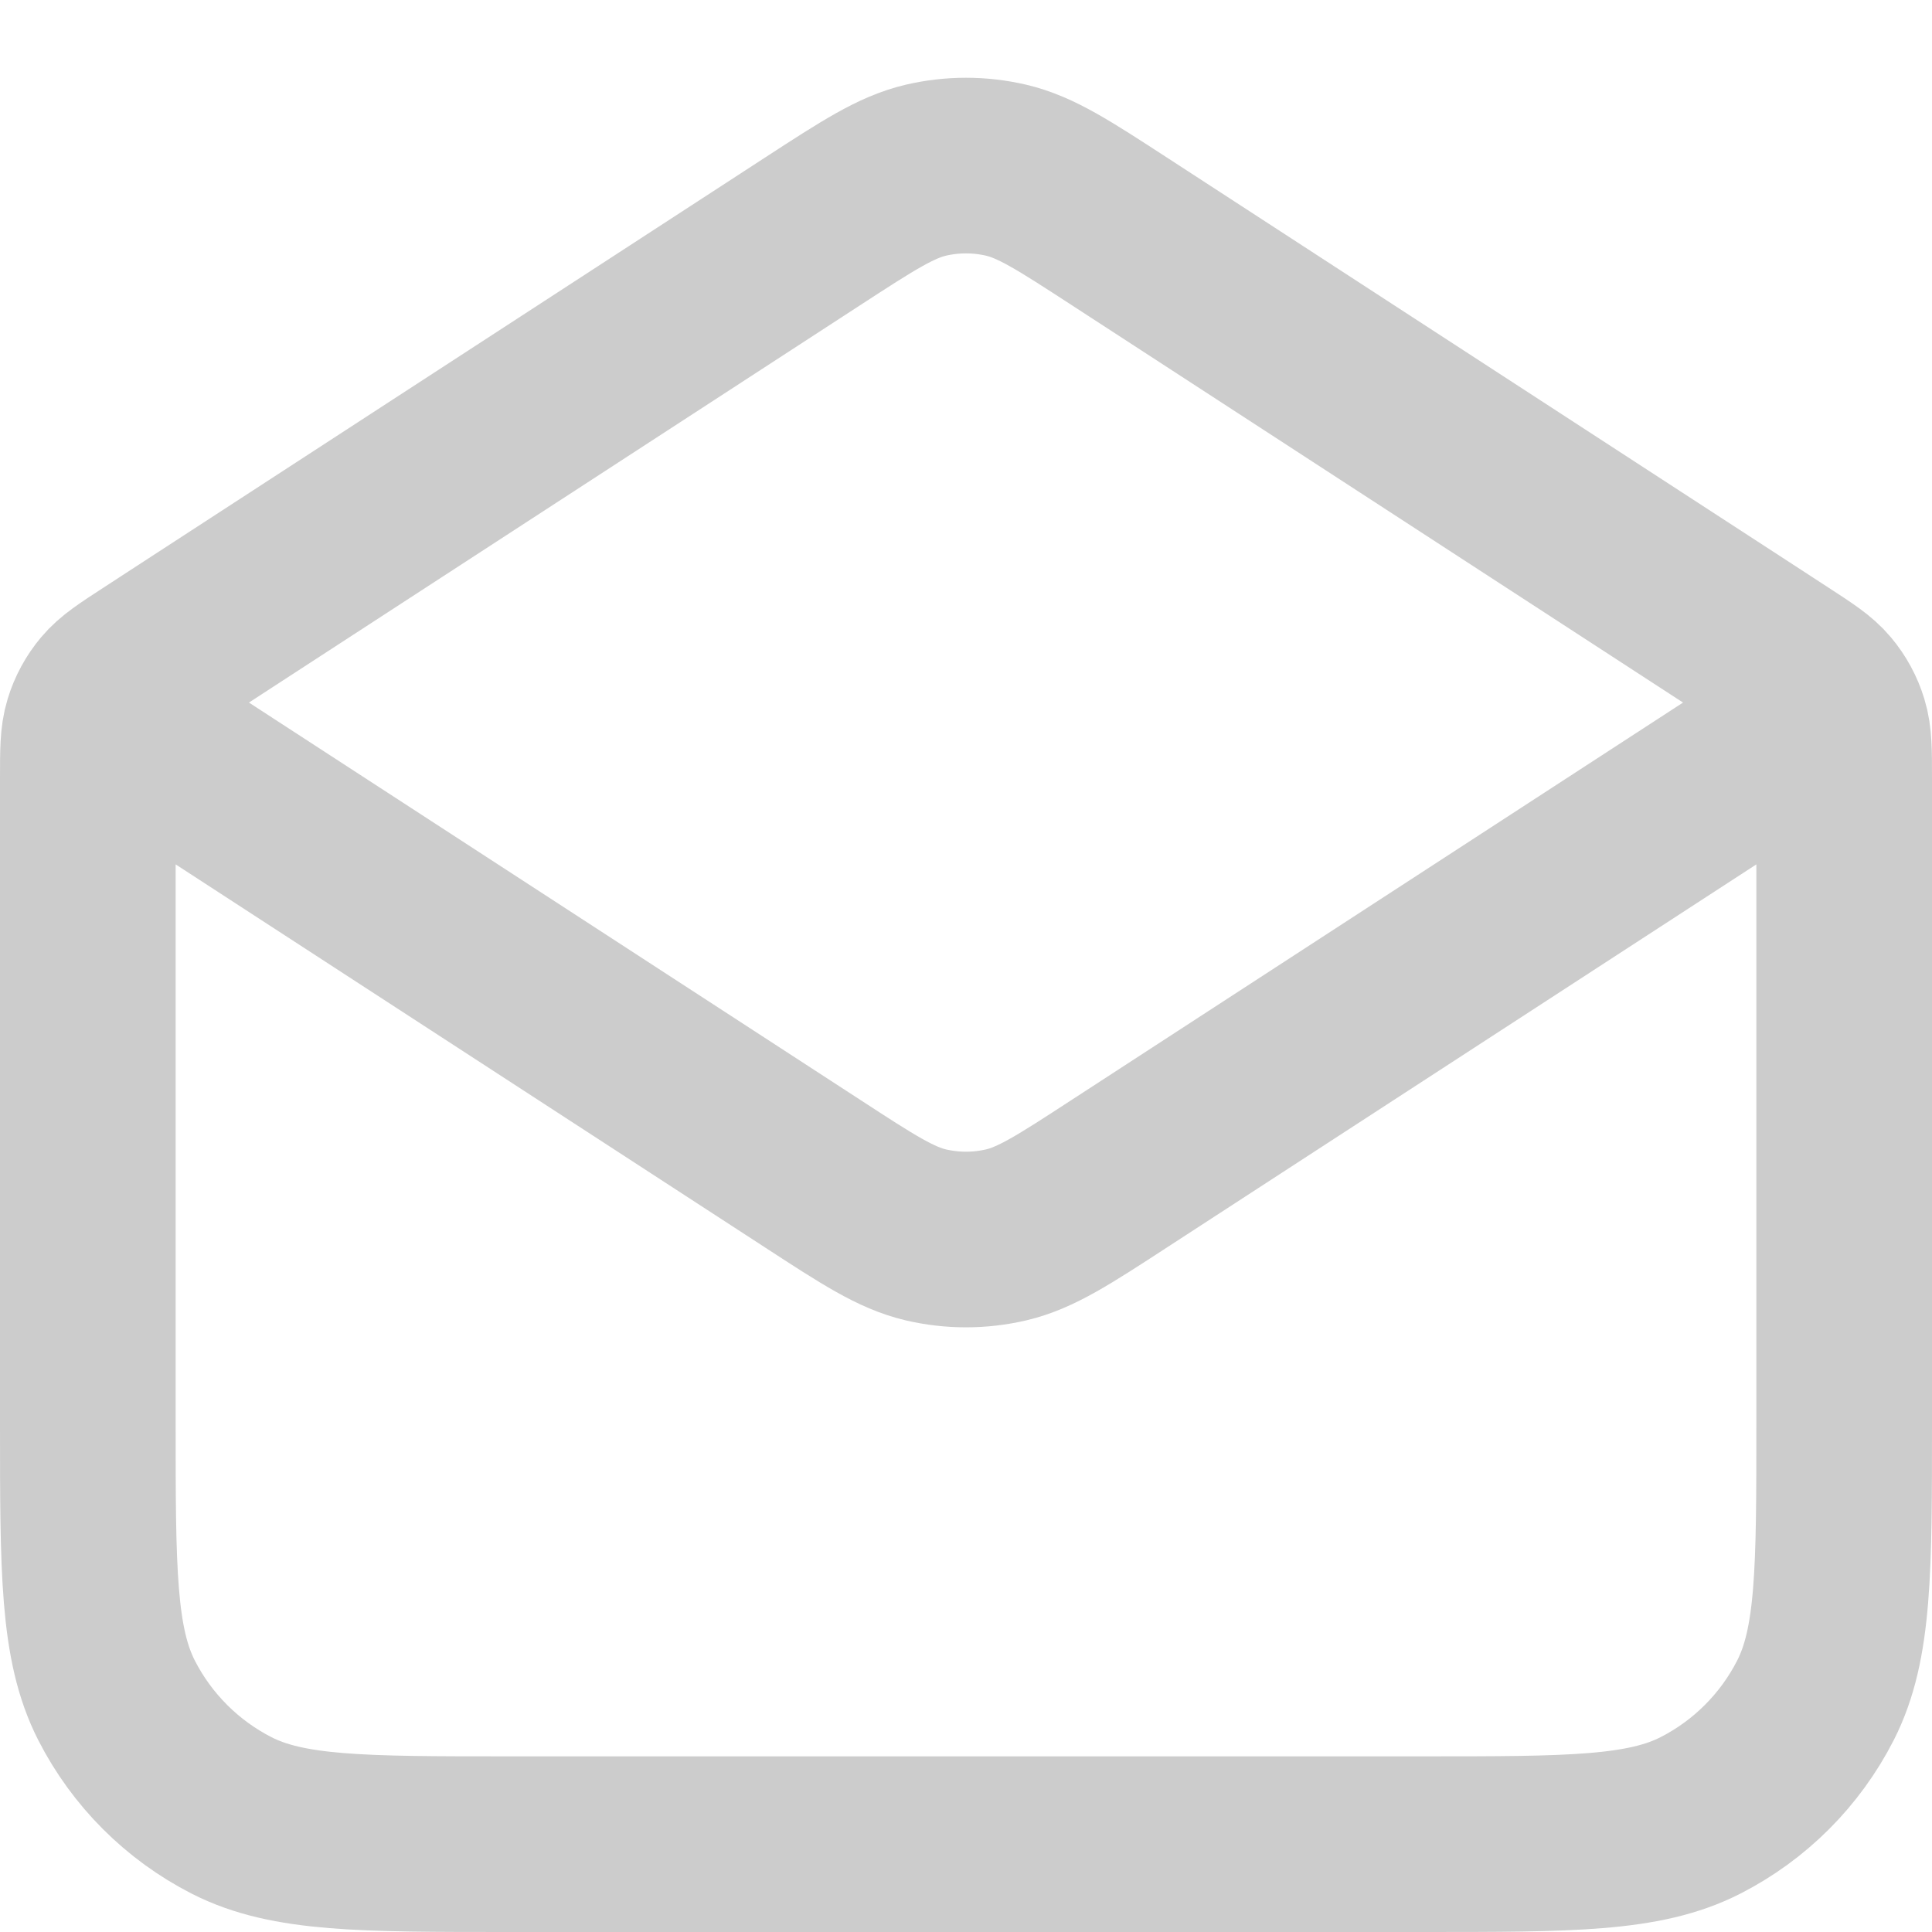 <svg width="22" height="22" viewBox="0 0 22 22" fill="none" xmlns="http://www.w3.org/2000/svg">
<path d="M12.744 2.633L20.272 7.527C20.538 7.7 20.671 7.786 20.767 7.901C20.853 8.003 20.917 8.121 20.956 8.249C21 8.392 21 8.551 21 8.868V16.2C21 17.88 21 18.72 20.673 19.362C20.385 19.926 19.927 20.385 19.362 20.673C18.72 21 17.88 21 16.2 21H5.8C4.12 21 3.28 21 2.638 20.673C2.074 20.385 1.615 19.926 1.327 19.362C1 18.72 1 17.88 1 16.2V8.868C1 8.551 1 8.392 1.044 8.249C1.083 8.121 1.147 8.003 1.233 7.901C1.329 7.786 1.462 7.7 1.728 7.527L9.256 2.633M12.744 2.633C12.113 2.223 11.797 2.018 11.457 1.938C11.156 1.868 10.844 1.868 10.543 1.938C10.203 2.018 9.887 2.223 9.256 2.633M12.744 2.633L19.968 7.329C20.312 7.553 20.484 7.664 20.544 7.806C20.596 7.93 20.596 8.07 20.544 8.194C20.484 8.335 20.312 8.447 19.968 8.671L12.744 13.366C12.113 13.777 11.797 13.982 11.457 14.062C11.156 14.132 10.844 14.132 10.543 14.062C10.203 13.982 9.887 13.777 9.256 13.366L2.032 8.671C1.688 8.447 1.516 8.335 1.456 8.194C1.404 8.07 1.404 7.93 1.456 7.806C1.516 7.664 1.688 7.553 2.032 7.329L9.256 2.633" stroke="#CCCCCC" stroke-width="2" stroke-linecap="round" stroke-linejoin="round"/>
</svg>
